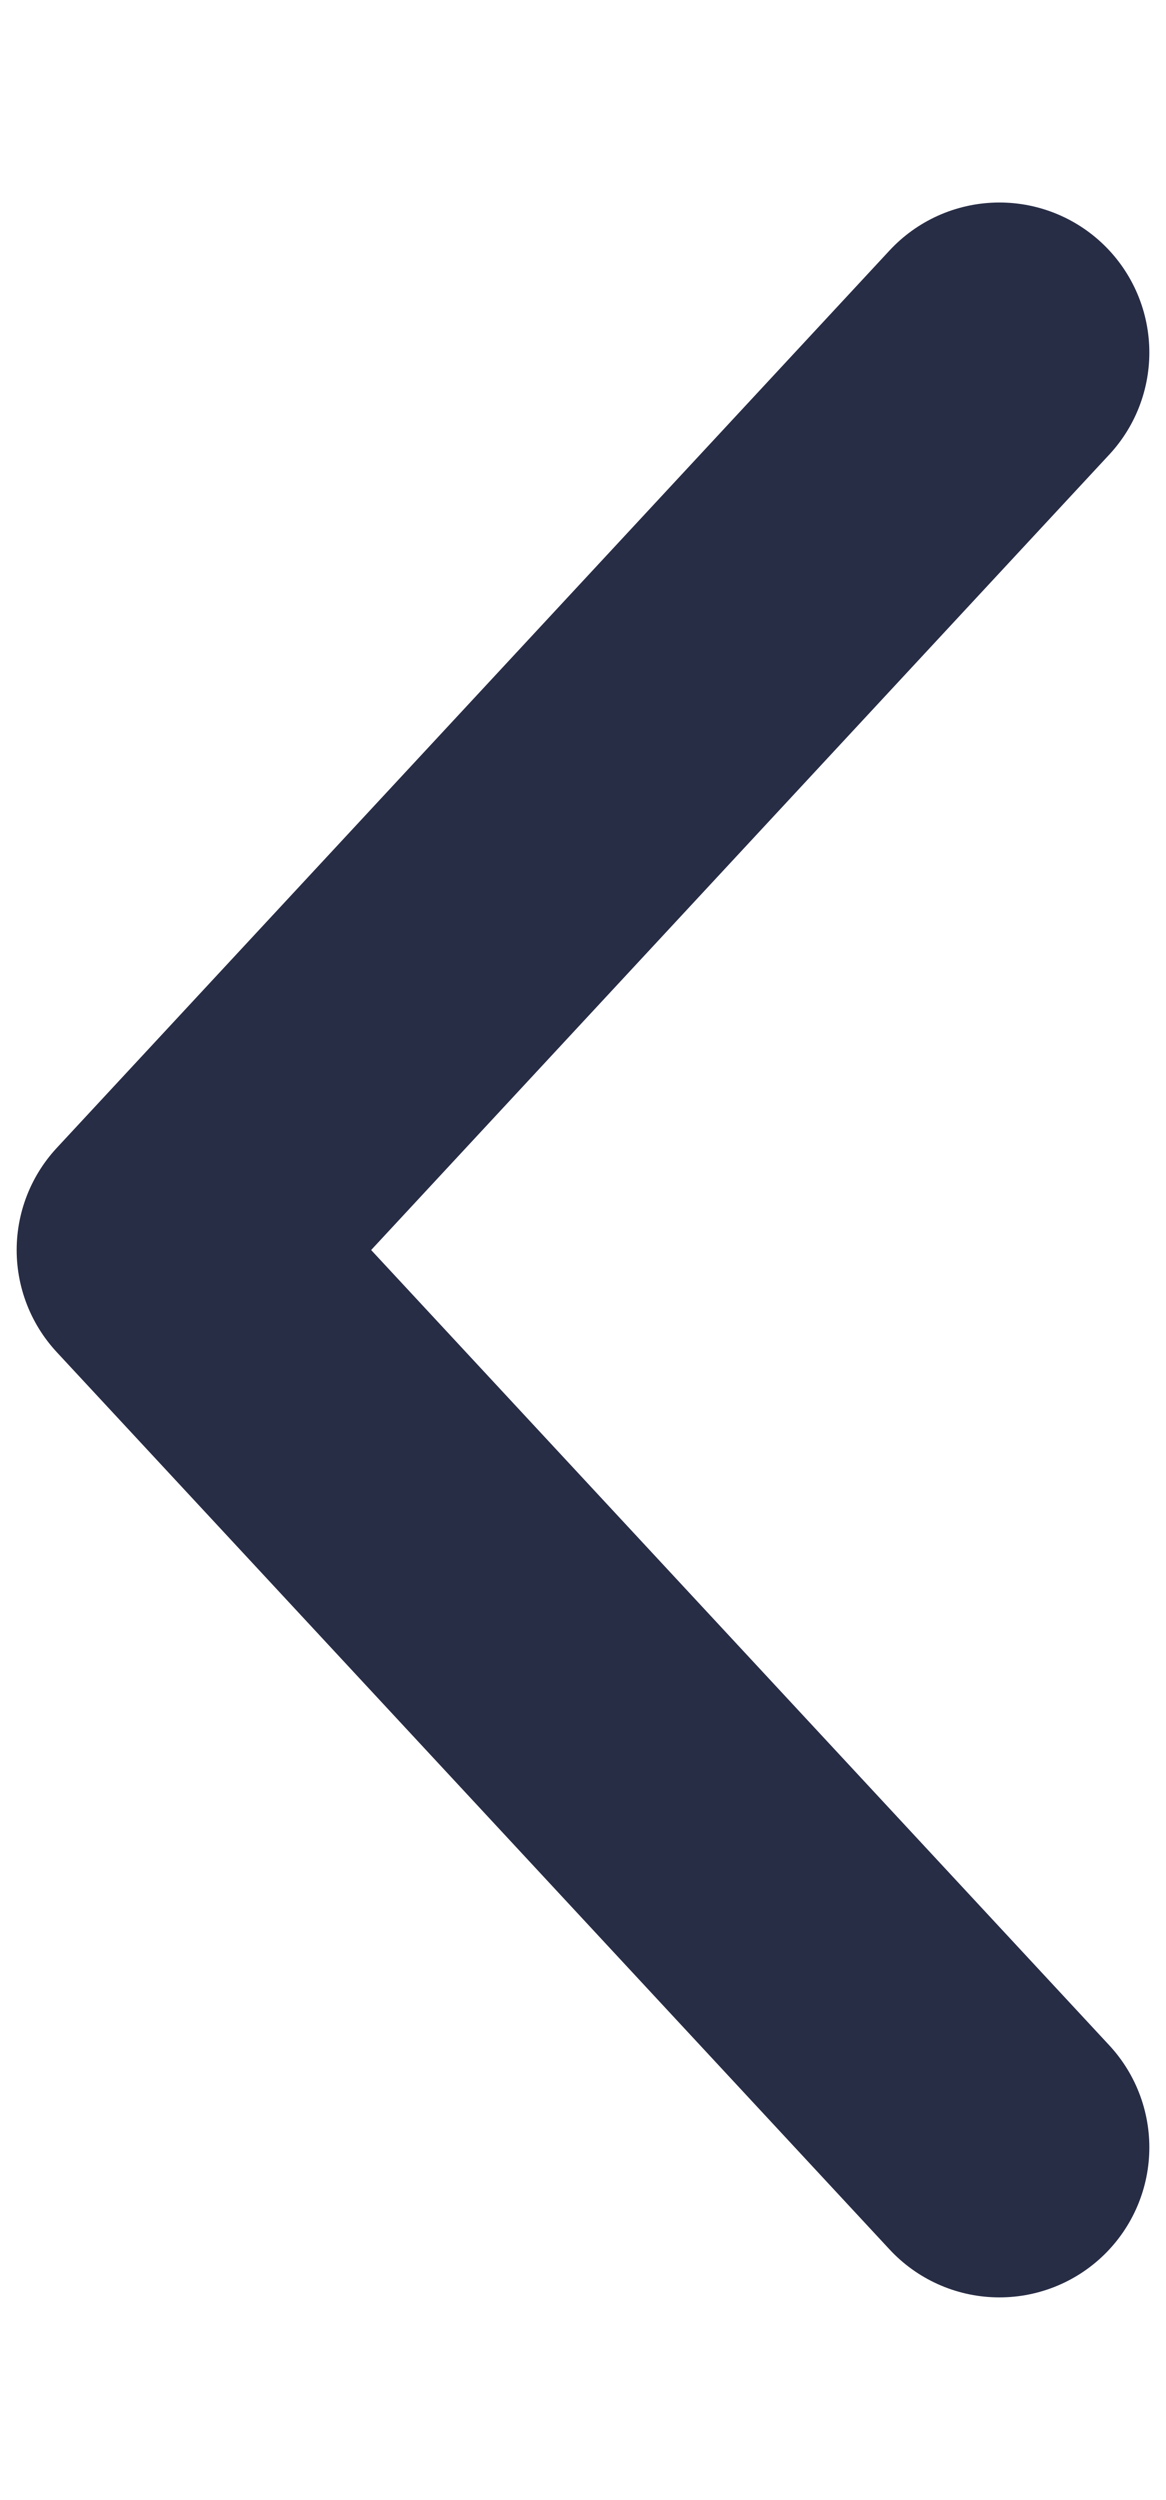 <svg width="7" height="15" viewBox="0 0 7 15" fill="none" xmlns="http://www.w3.org/2000/svg">
<path stroke="#282d46" d="M6 12.884L1 7.5L6 2.115" stroke-width="1.8" stroke-linecap="round" stroke-linejoin="round"/>
</svg>
